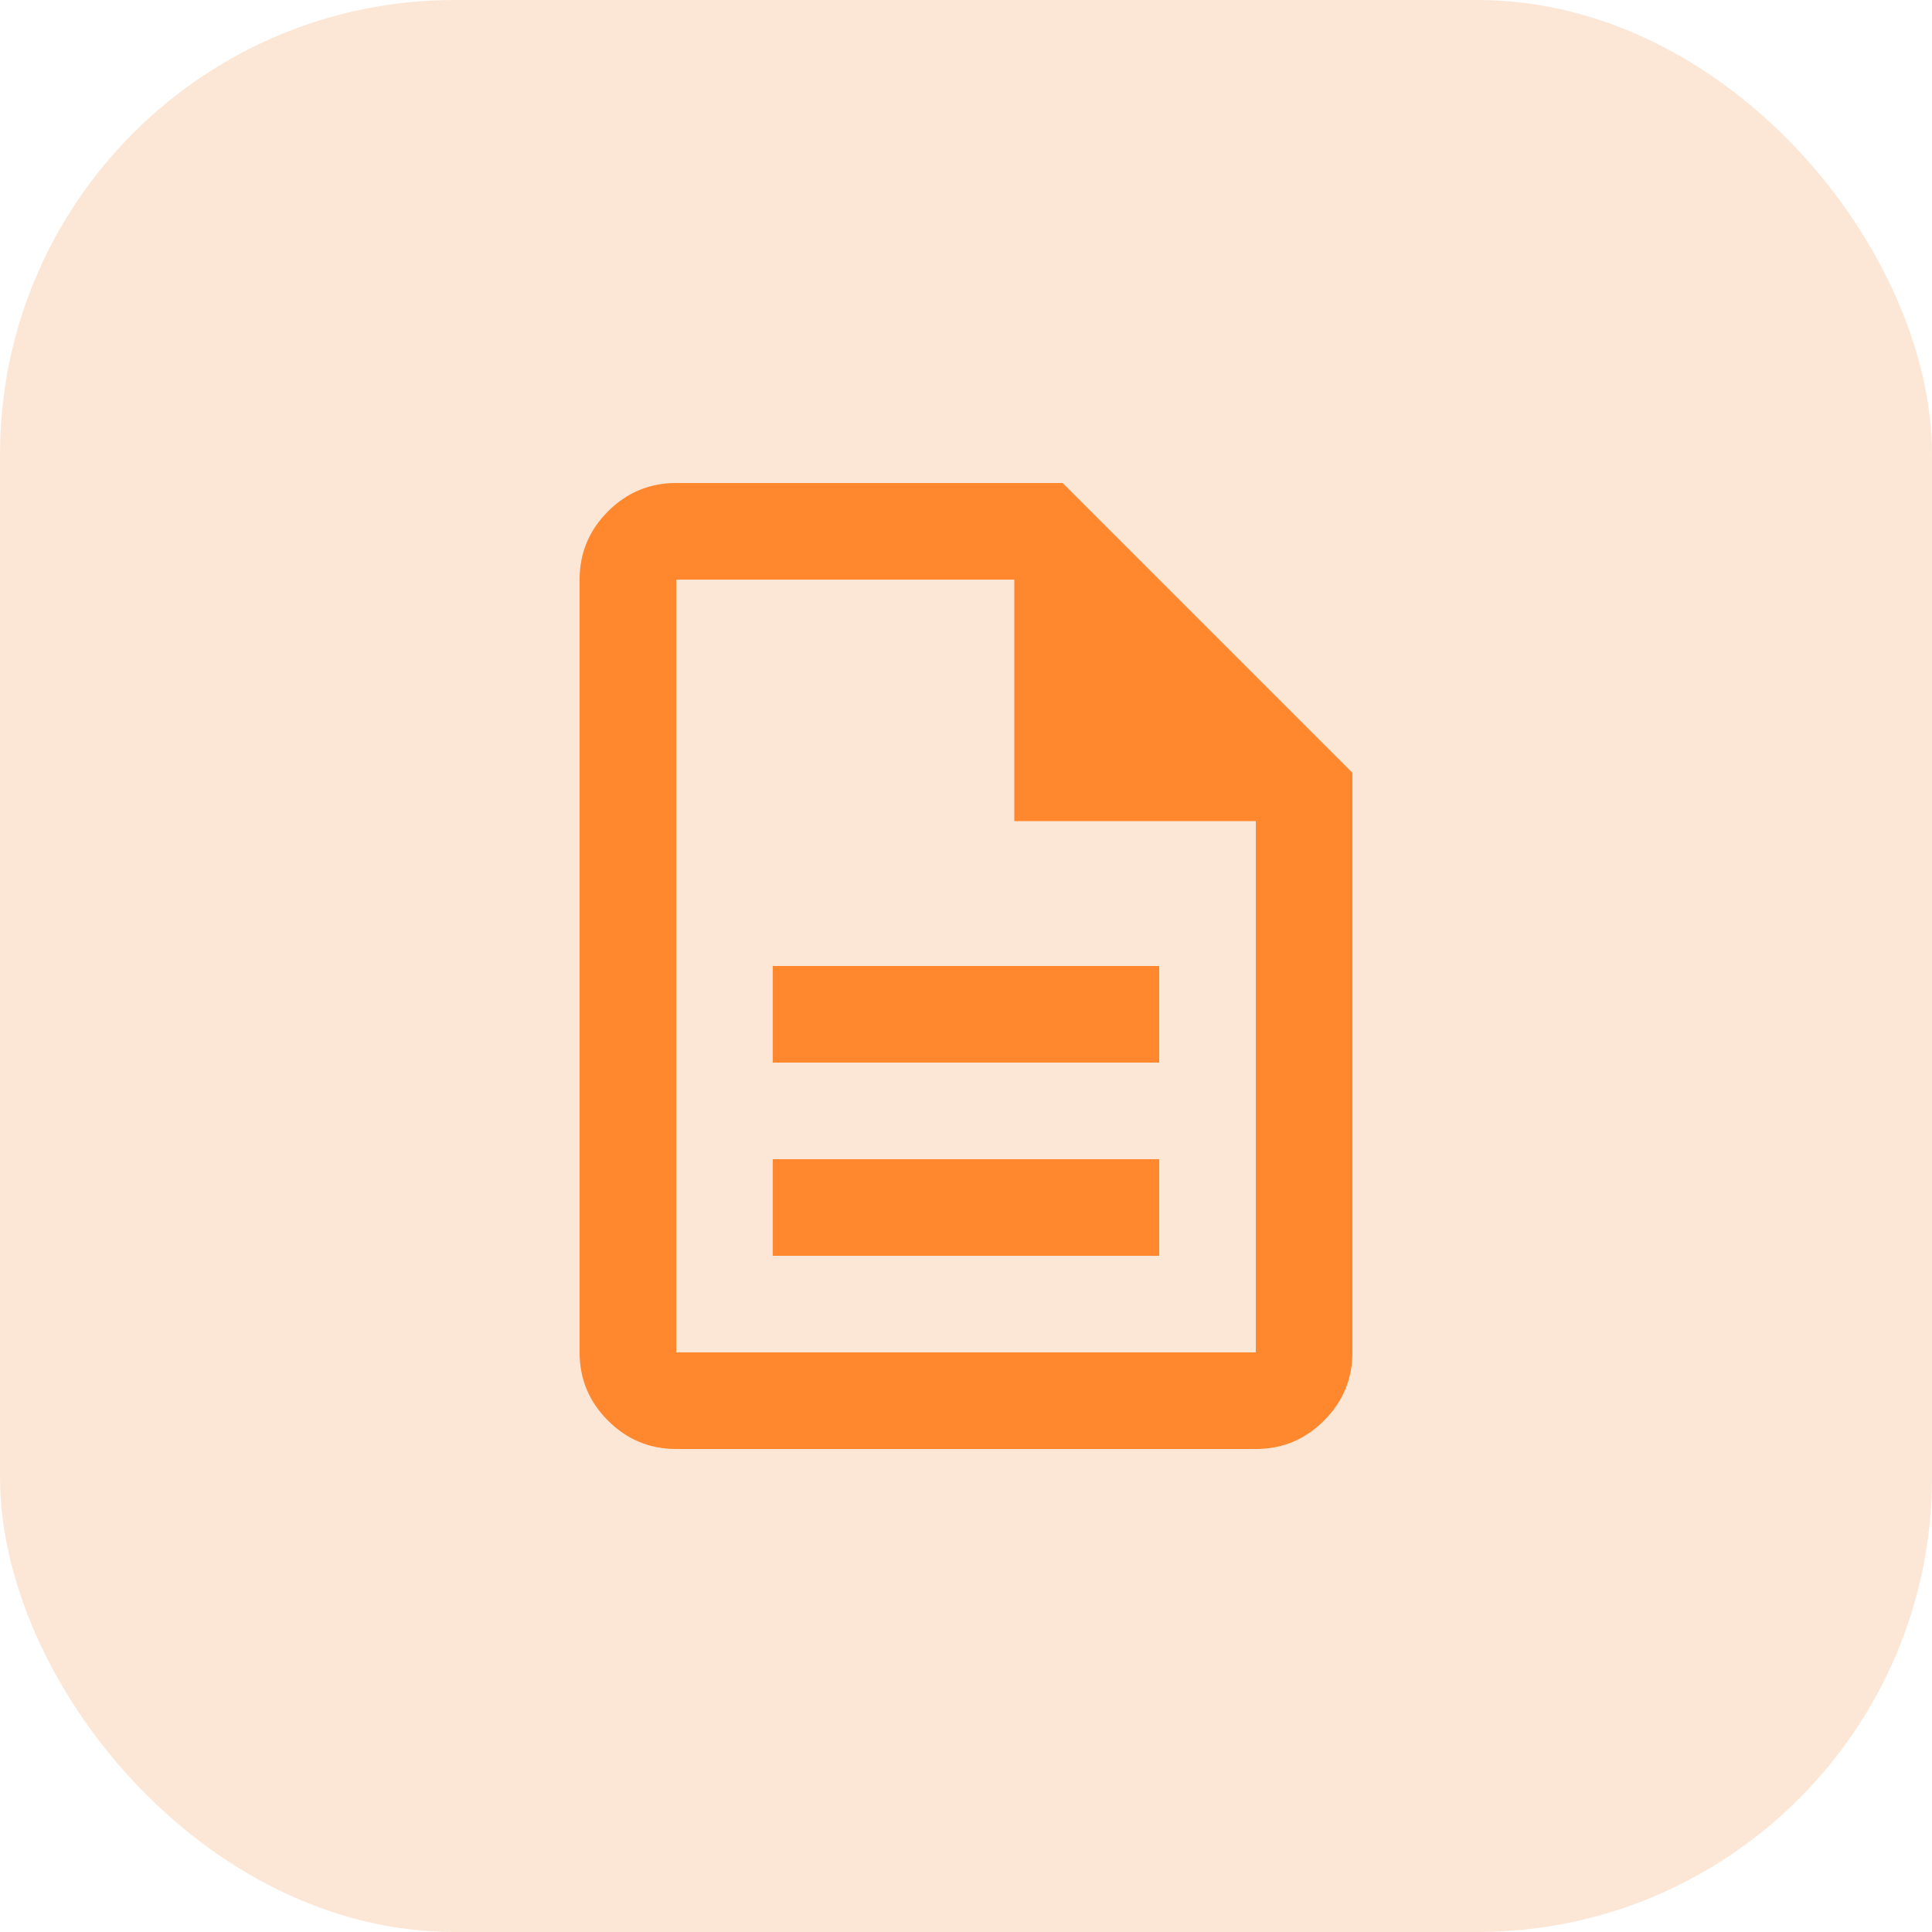 <svg width="46" height="46" viewBox="0 0 46 46" fill="none" xmlns="http://www.w3.org/2000/svg">
<rect width="46" height="46" rx="10.823" fill="#F28836" fill-opacity="0.2"/>
<mask id="mask0_321_27" style="mask-type:alpha" maskUnits="userSpaceOnUse" x="9" y="9" width="28" height="28">
<rect x="9.2" y="9.2" width="27.6" height="27.6" fill="#D9D9D9"/>
</mask>
<g mask="url(#mask0_321_27)">
<path d="M18.4 29.9H27.6V27.6H18.4V29.9ZM18.4 25.3H27.6V23H18.4V25.3ZM16.1 34.5C15.467 34.5 14.926 34.275 14.476 33.824C14.025 33.374 13.8 32.833 13.8 32.2V13.8C13.8 13.168 14.025 12.626 14.476 12.176C14.926 11.725 15.467 11.5 16.1 11.5H25.3L32.2 18.4V32.2C32.2 32.833 31.975 33.374 31.524 33.824C31.074 34.275 30.532 34.5 29.9 34.5H16.1ZM24.15 19.55V13.8H16.1V32.2H29.9V19.55H24.15Z" fill="#FF882E"/>
</g>
</svg>
